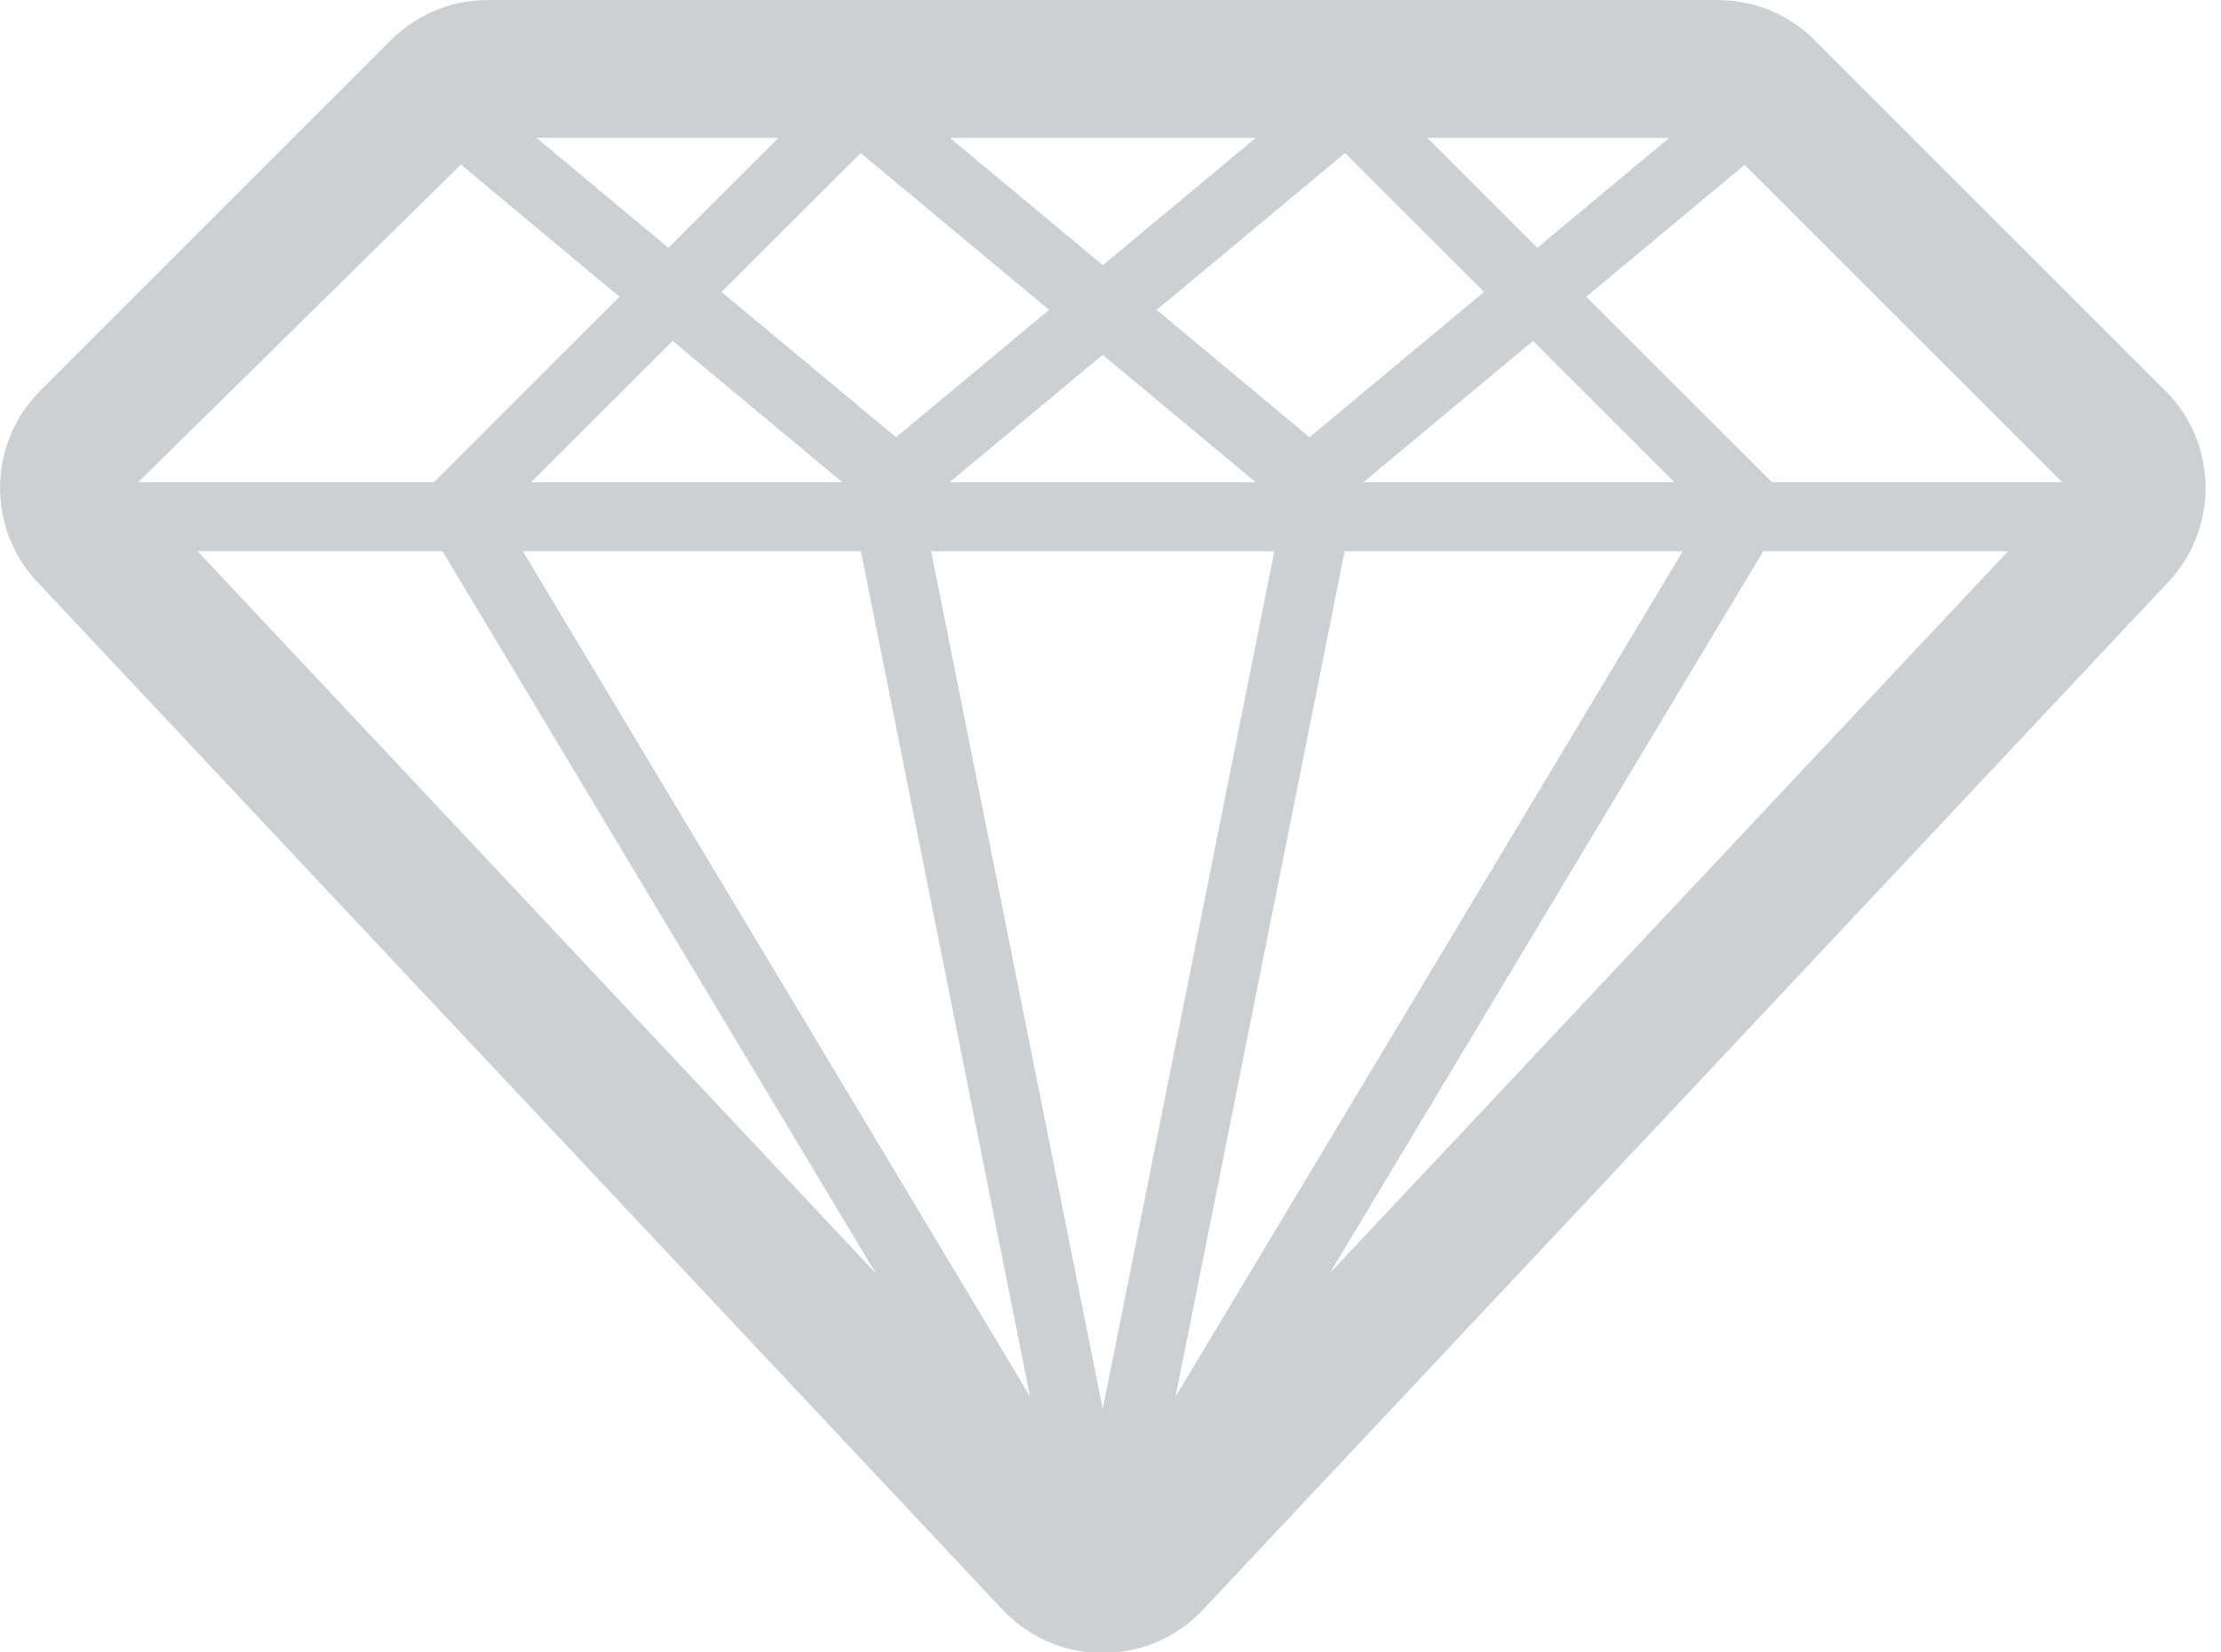 <!-- Generated by IcoMoon.io -->
<svg version="1.1" xmlns="http://www.w3.org/2000/svg" width="43" height="32" viewBox="0 0 43 32">
<title>diamond</title>
<path fill="#ccd0d2" d="M41.916 7.561l-6.778-6.778c-0.482-0.483-1.148-0.782-1.885-0.782-0.001 0-0.002 0-0.002 0h-23.803c-0.001 0-0.002 0-0.002 0-0.736 0-1.403 0.299-1.884 0.782l-6.778 6.778c-0.484 0.482-0.783 1.15-0.783 1.887 0 0.682 0.256 1.303 0.677 1.775l-0.002-0.003 18.68 19.894c0.491 0.551 1.203 0.897 1.995 0.897s1.504-0.346 1.993-0.894l0.002-0.003 18.681-19.894c0.418-0.469 0.674-1.090 0.674-1.772 0-0.737-0.299-1.404-0.782-1.887l-0-0zM24.311 9.338h-5.924l2.962-2.467zM22.393 6.001l3.647-3.037 2.692 2.69-3.379 2.814zM17.348 8.468l-3.379-2.814 2.695-2.69 3.647 3.037zM24.673 10.675l-3.323 16.614-3.323-16.614h6.646zM26.034 10.675h6.546l-9.82 16.371zM26.396 9.338l3.285-2.736 2.736 2.736h-6.025zM27.633 2.669h4.687l-2.557 2.13zM21.352 5.136l-2.962-2.467h5.924zM12.941 4.799l-2.556-2.13h4.687zM13.023 6.602l3.284 2.736h-6.025zM16.669 10.675l3.274 16.371-9.821-16.371h6.544zM16.955 24.657l-13.13-13.982h4.742zM34.138 10.675h4.739l-13.132 13.982zM34.305 9.338l-3.594-3.591 3.066-2.555 6.148 6.146h-5.624zM8.924 3.187l3.070 2.56-3.594 3.591h-5.724z"></path>
</svg>
